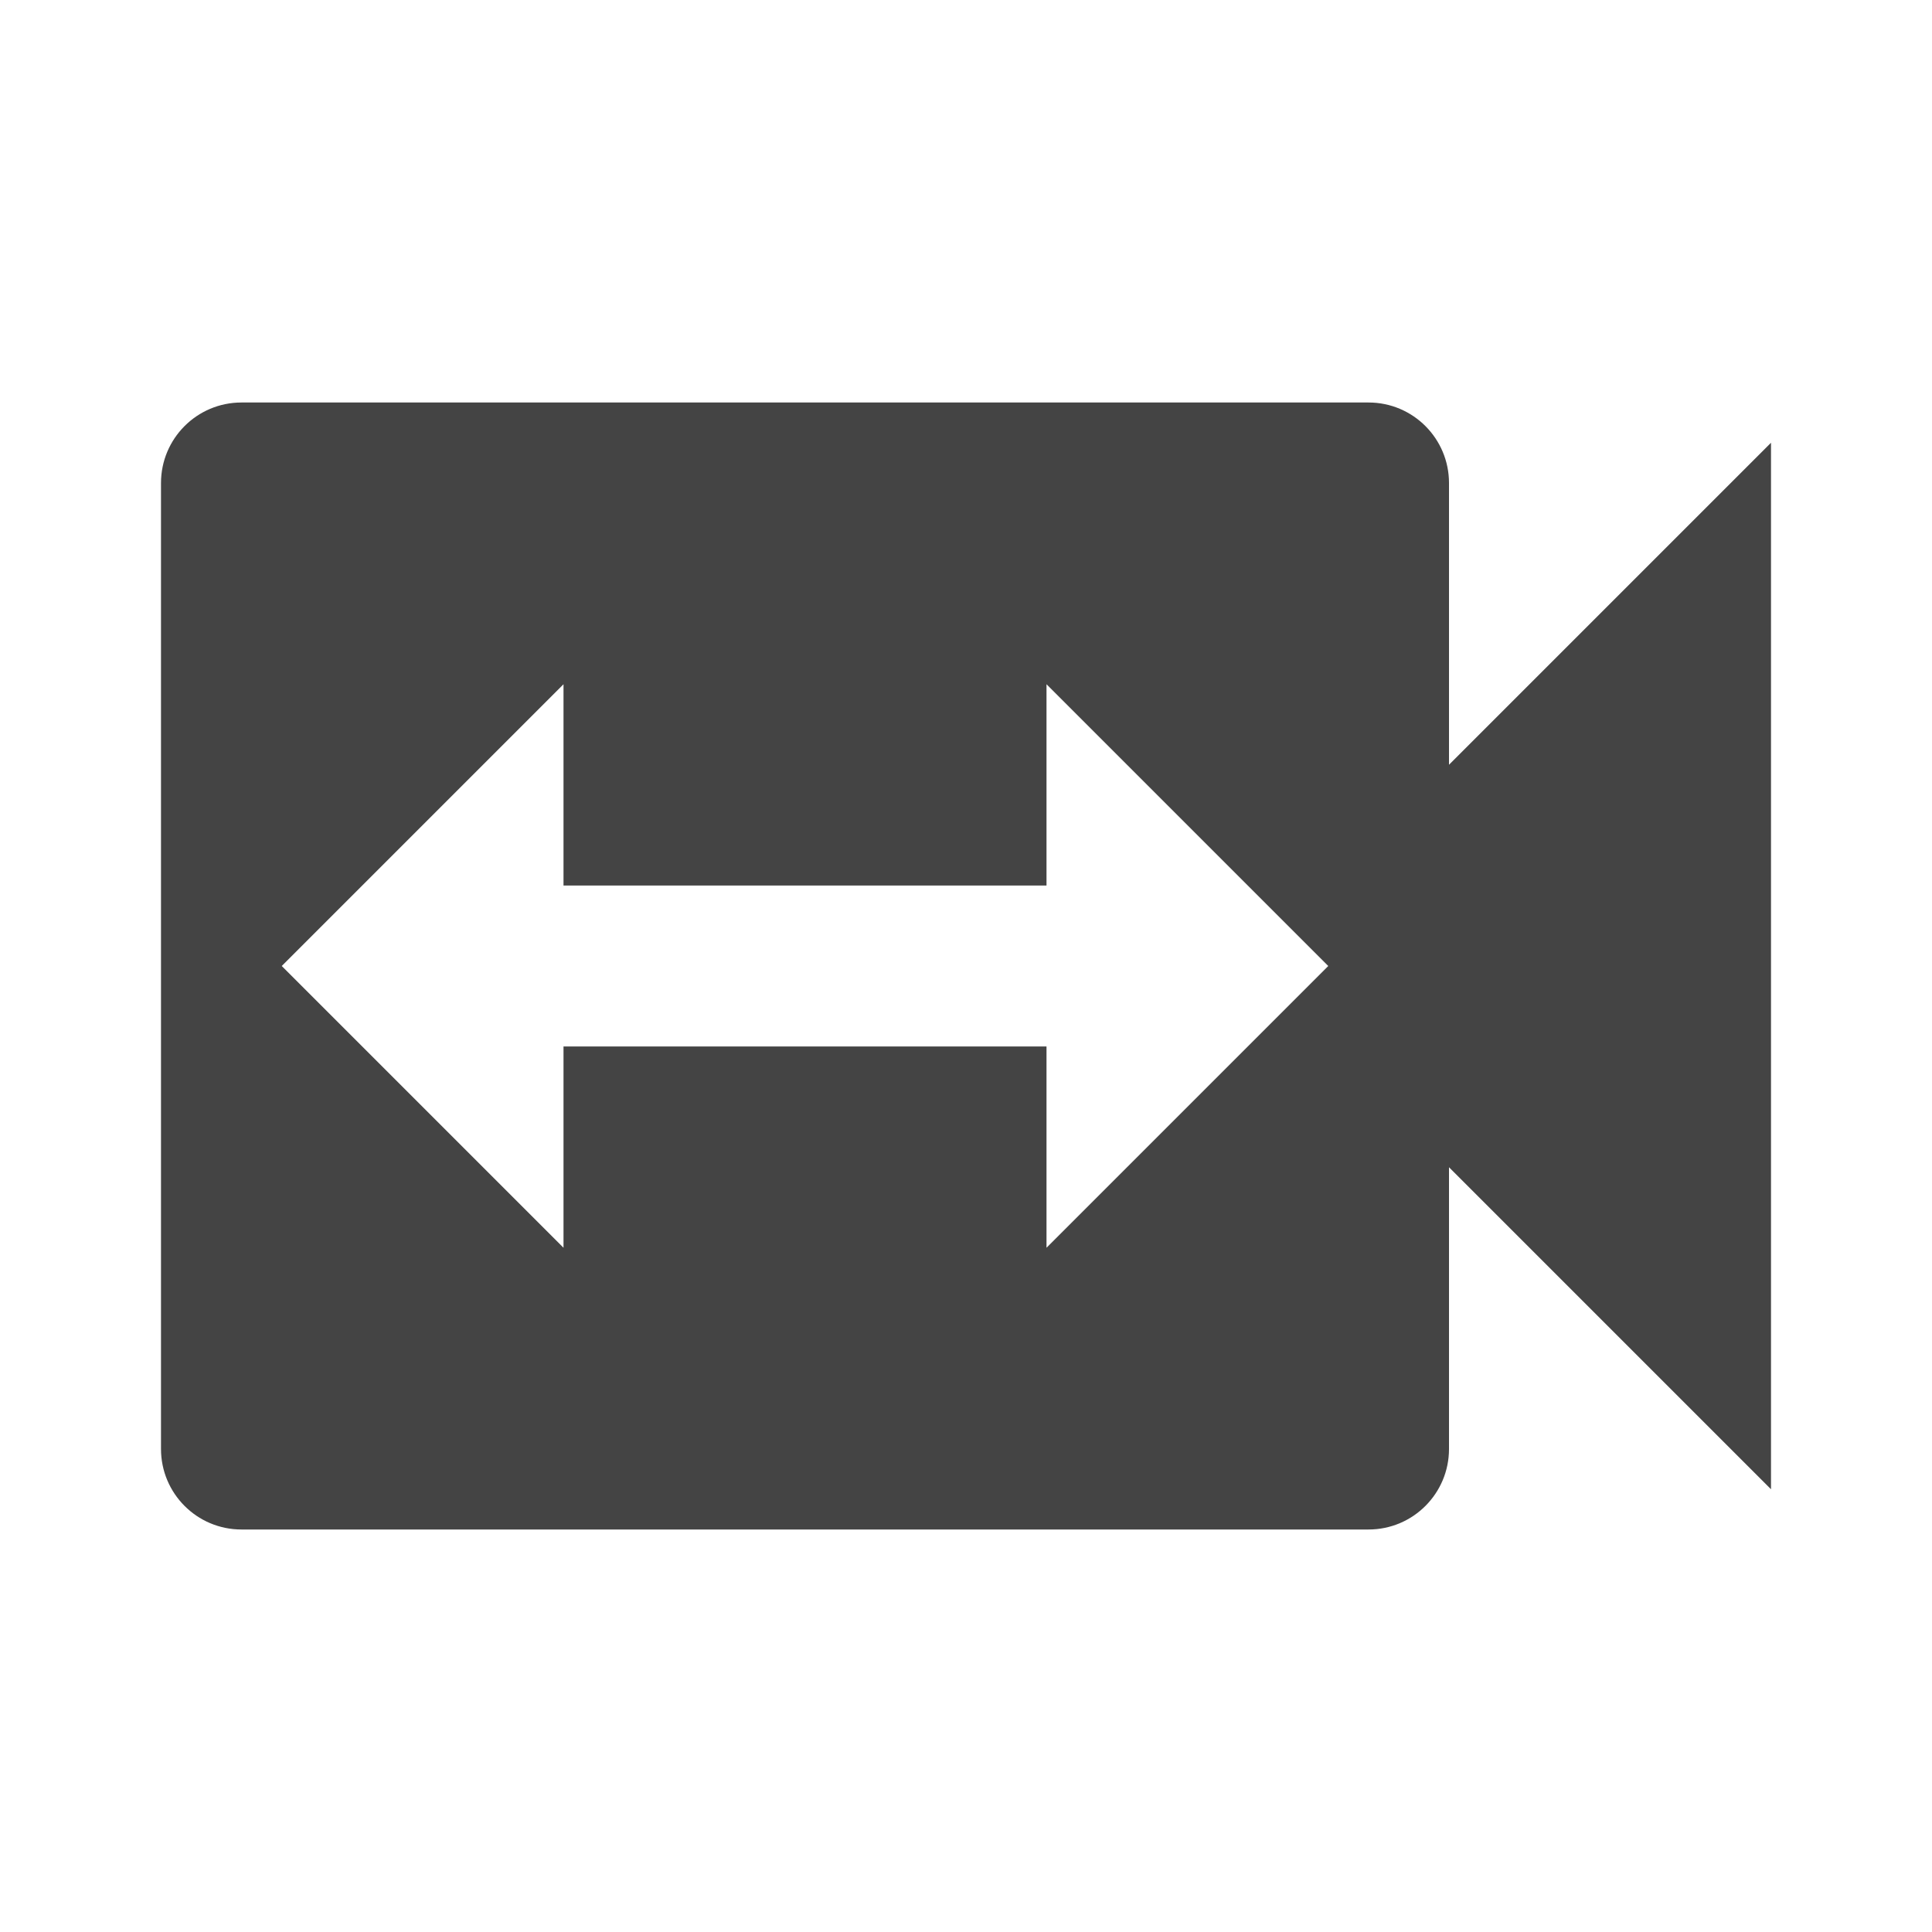 <?xml version="1.0" encoding="utf-8"?>
<!-- Generated by IcoMoon.io -->
<!DOCTYPE svg PUBLIC "-//W3C//DTD SVG 1.1//EN" "http://www.w3.org/Graphics/SVG/1.1/DTD/svg11.dtd">
<svg version="1.1" xmlns="http://www.w3.org/2000/svg" xmlns:xlink="http://www.w3.org/1999/xlink" width="24" height="24" viewBox="0 0 24 24">
<path d="M18 9.5v-3.5c0-0.55-0.445-1-1-1h-14c-0.555 0-1 0.45-1 1v12c0 0.55 0.445 1 1 1h14c0.555 0 1-0.45 1-1v-3.5l4 4v-13l-4 4zM13 15.5v-2.5h-6v2.5l-3.5-3.5 3.5-3.5v2.5h6v-2.5l3.5 3.5-3.5 3.5z" fill="#444444"></path>
</svg>
